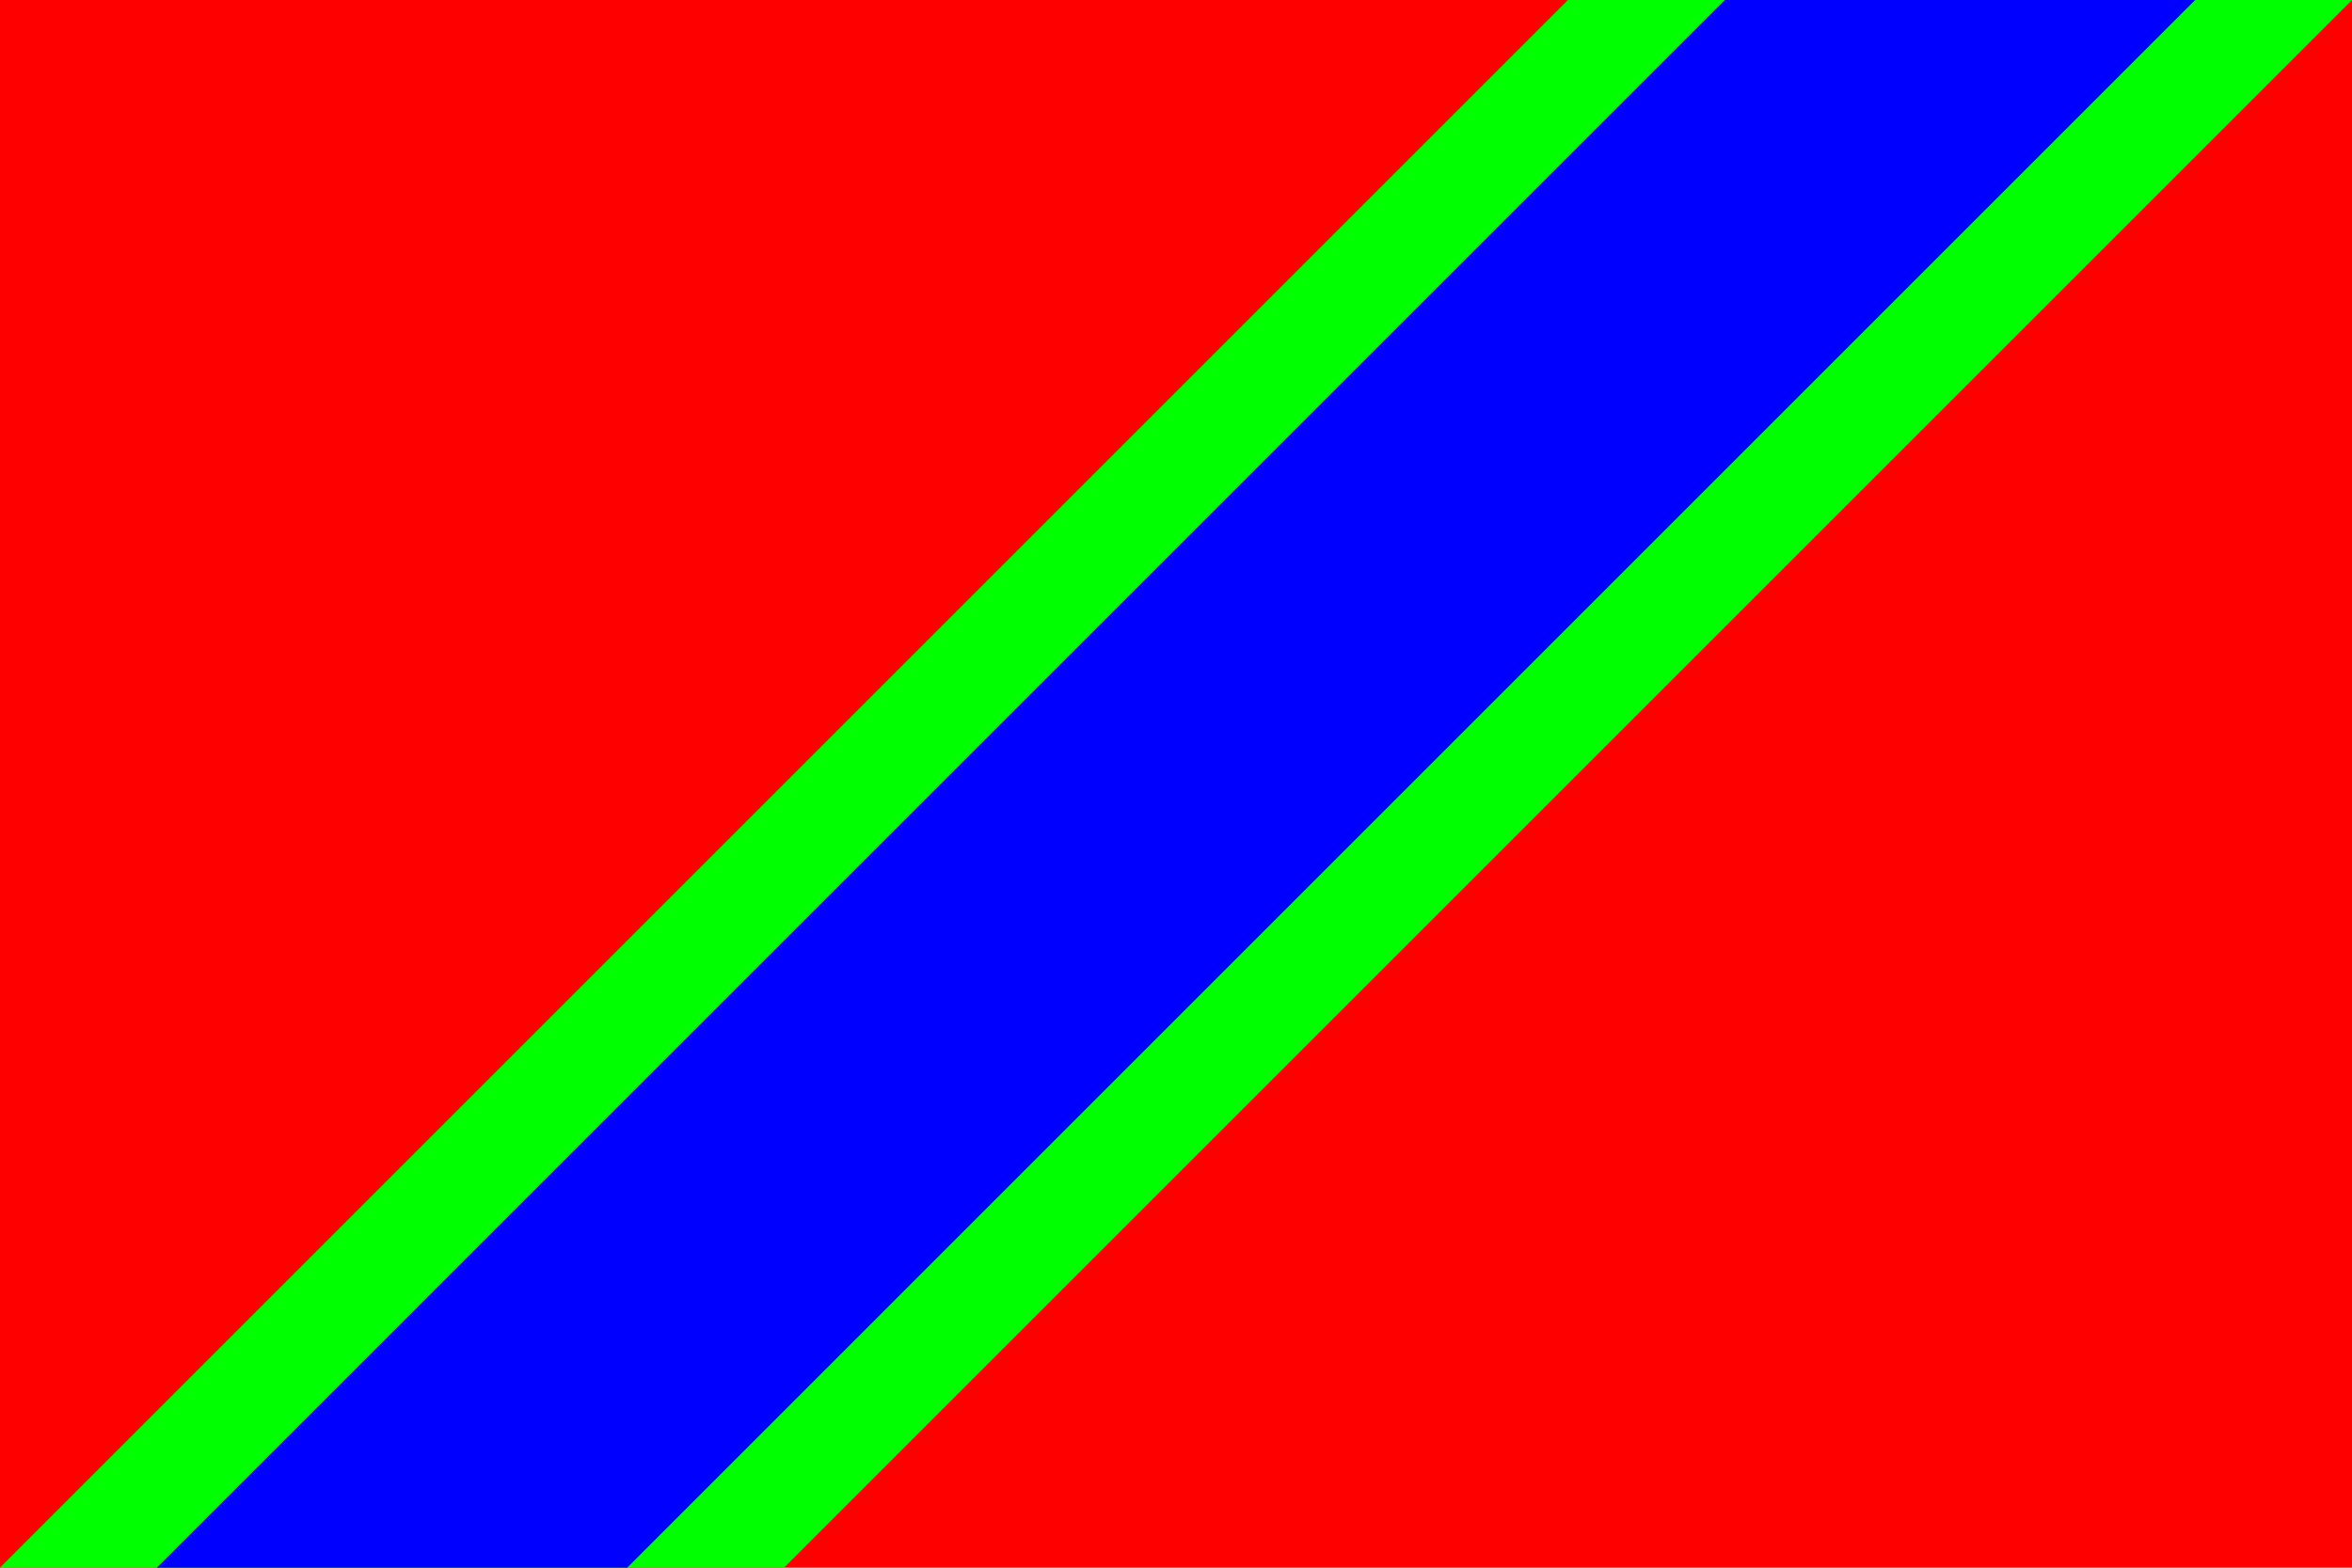 <?xml version="1.0" encoding="UTF-8"?>

<svg
   xmlns="http://www.w3.org/2000/svg"
   width="300"
   height="200"
   viewBox="0 0 300 200"
   version="1.1">
  <g id="feature">
    <path
       d="M 0,0 300,0 300,200 0,200 0,0 z"
       style="fill:#ff0000;fill-opacity:1;fill-rule:nonzero;stroke:none" />
    <path
       d="M 0,200 100,200 300,0 200,0 z"
       style="fill:#00ff00;fill-opacity:1;fill-rule:nonzero;stroke:none" />
    <path
       d="M 20,200 80,200 280,0 220,0 z"
       style="fill:#0000ff;fill-opacity:1;fill-rule:nonzero;stroke:none" />
  </g>
</svg>
